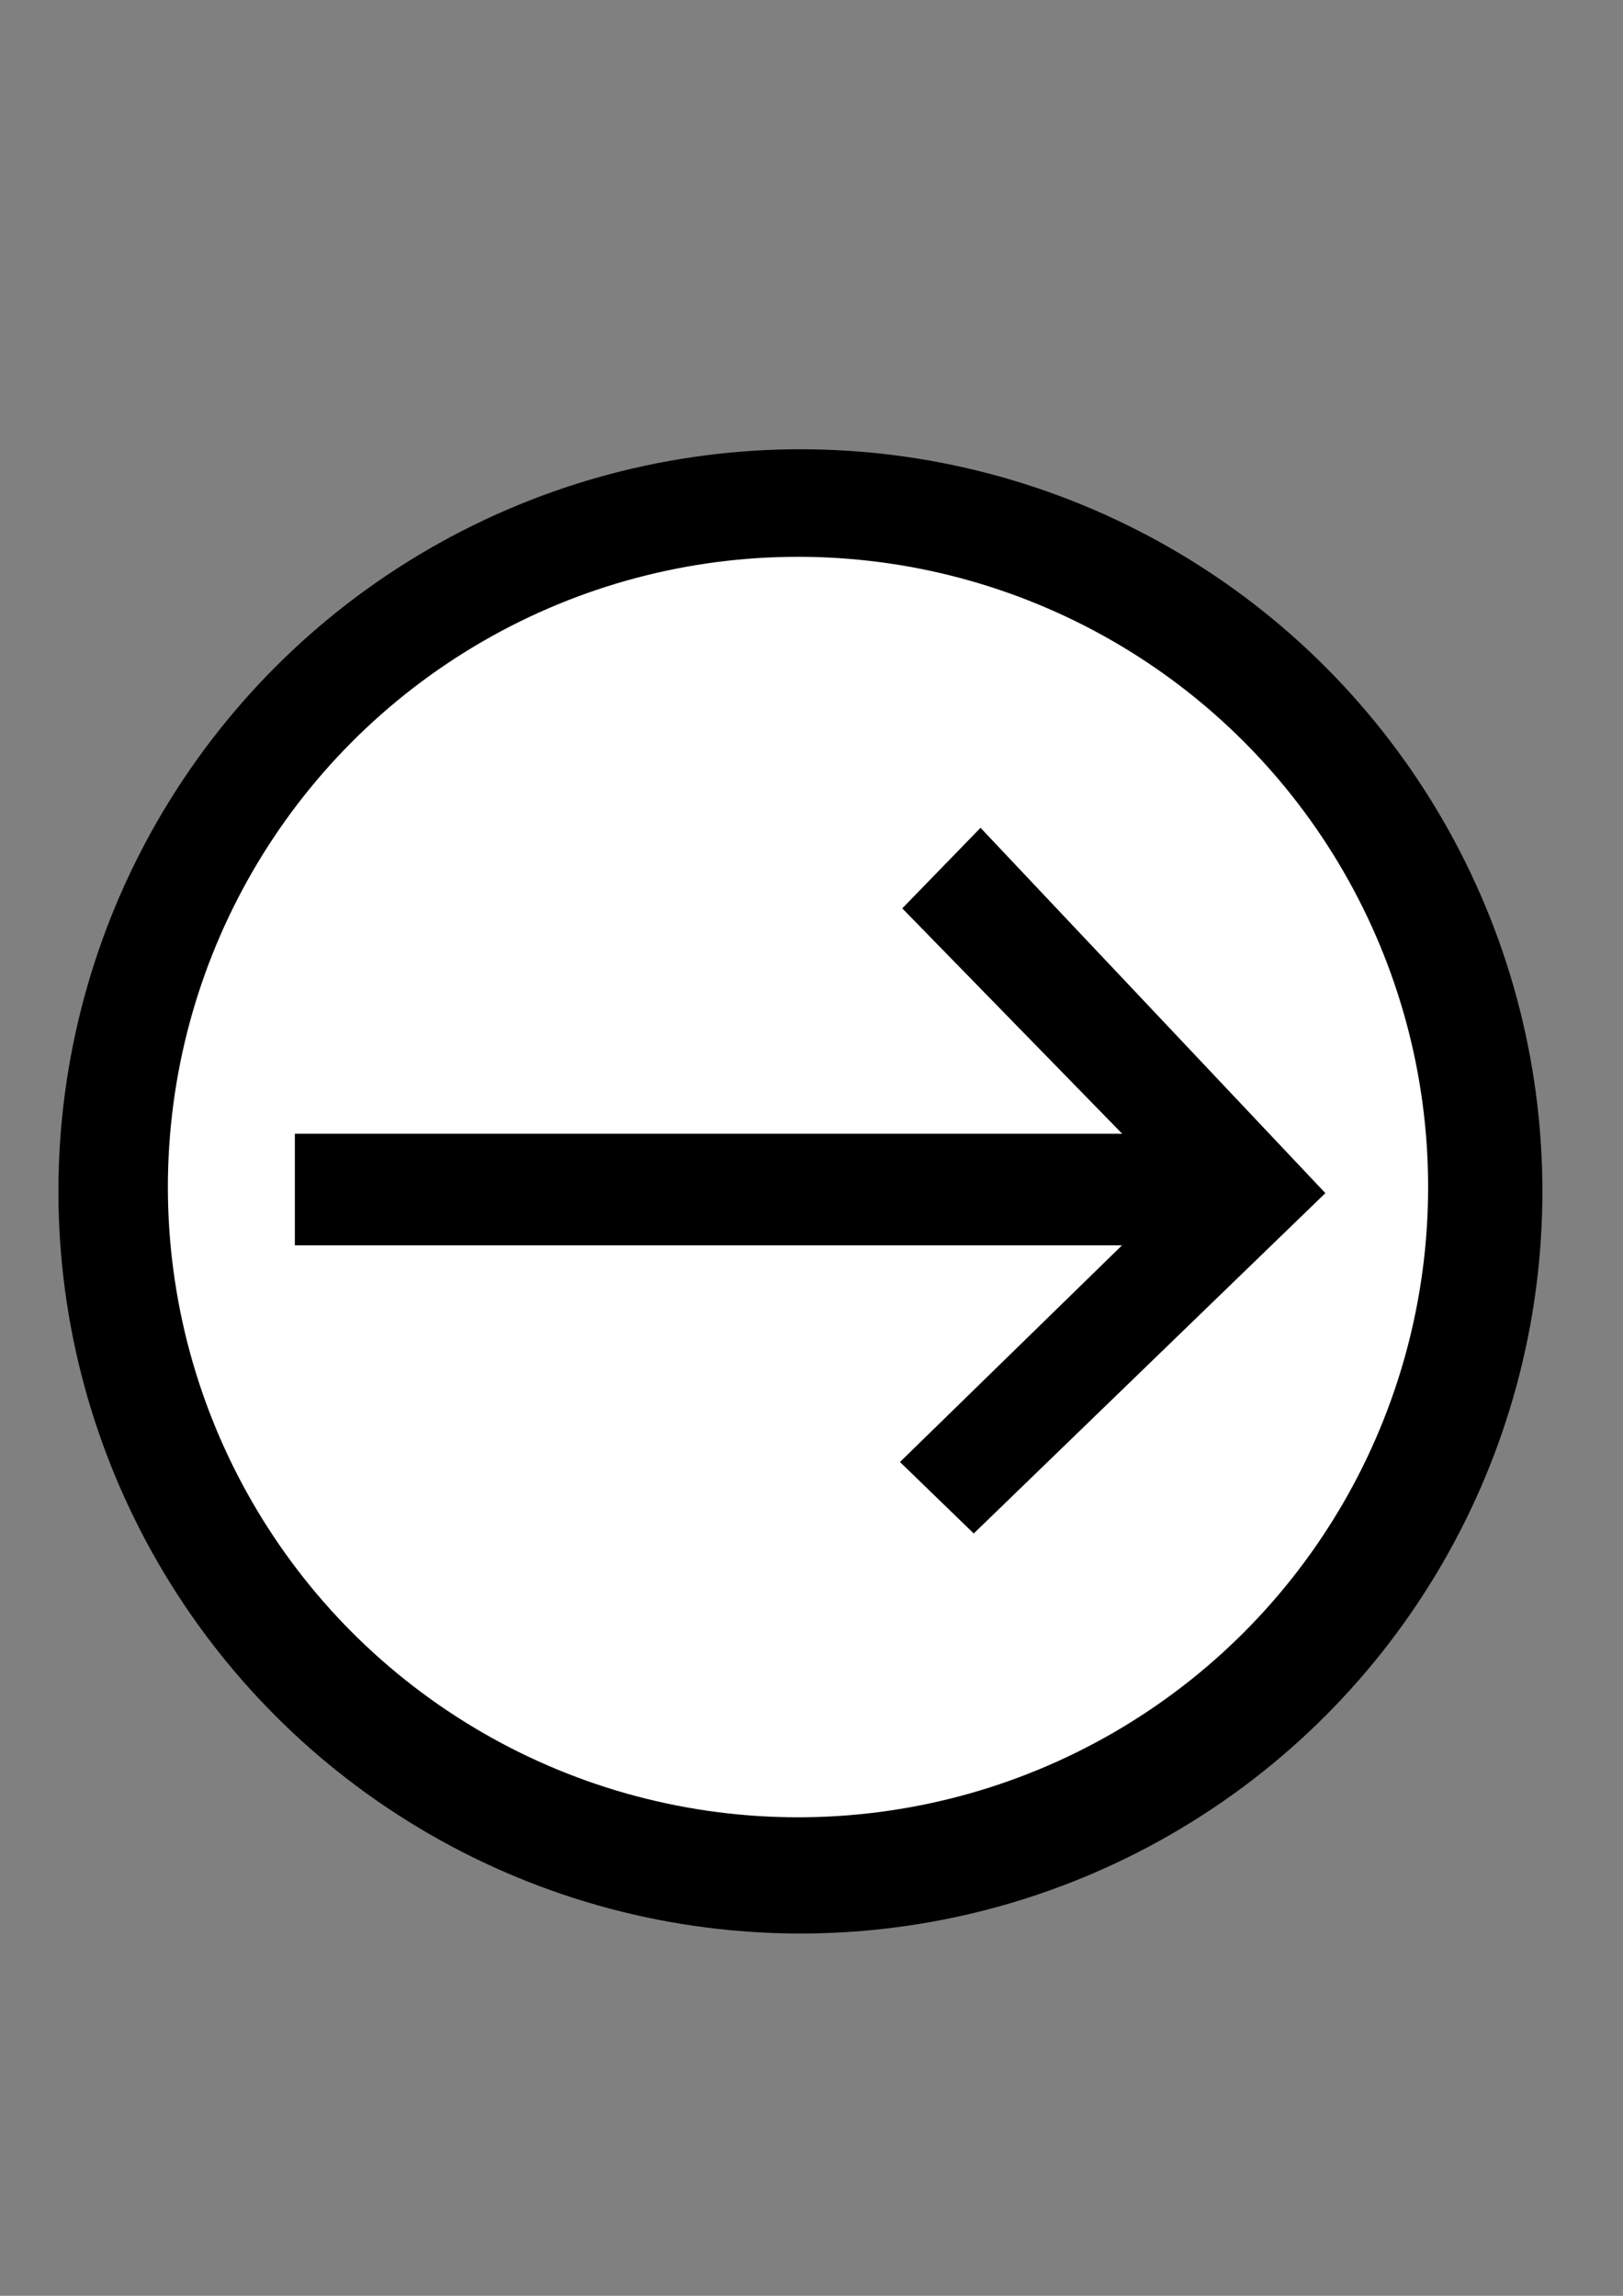 <?xml version="1.0" encoding="UTF-8" standalone="no"?>
<!-- Created with Inkscape (http://www.inkscape.org/) -->

<svg
   xmlns:dc="http://purl.org/dc/elements/1.1/"
   xmlns:cc="http://creativecommons.org/ns#"
   xmlns:rdf="http://www.w3.org/1999/02/22-rdf-syntax-ns#"
   xmlns:svg="http://www.w3.org/2000/svg"
   xmlns="http://www.w3.org/2000/svg"
   xmlns:sodipodi="http://sodipodi.sourceforge.net/DTD/sodipodi-0.dtd"
   xmlns:inkscape="http://www.inkscape.org/namespaces/inkscape"
   width="210mm"
   height="297mm"
   viewBox="0 0 210 297"
   version="1.1"
   id="svg8"
   inkscape:version="0.92.1 r15371"
   sodipodi:docname="arrow_right.svg">
  <rect x="0" y="0" width="210" height="297" fill="#808080" stroke="none"/>
  <defs
     id="defs2" />
  <sodipodi:namedview
     id="base"
     pagecolor="#ffffff"
     bordercolor="#666666"
     borderopacity="1.0"
     inkscape:pageopacity="0.0"
     inkscape:pageshadow="2"
     inkscape:zoom="0.45254834"
     inkscape:cx="5.3178686"
     inkscape:cy="205.12072"
     inkscape:document-units="mm"
     inkscape:current-layer="layer1"
     showgrid="false"
     inkscape:window-width="1920"
     inkscape:window-height="1017"
     inkscape:window-x="-8"
     inkscape:window-y="-8"
     inkscape:window-maximized="1" />
  <g
     inkscape:label="Ebene 1"
     inkscape:groupmode="layer"
     id="layer1">
    <circle
       style="fill:#000000;fill-opacity:1;stroke-width:0.265"
       id="path4489"
       cx="103.565"
       cy="154.125"
       r="96.006" />
    <circle
       style="fill:#ffffff;fill-opacity:1;stroke-width:0.279"
       id="path4493"
       cx="103.254"
       cy="153.564"
       r="81.532" />
    <rect
       style="fill:#000000;fill-opacity:1;stroke-width:0.172"
       id="rect4495"
       width="114.391"
       height="14.433"
       x="38.153"
       y="146.669" />
    <path
       style="fill:#000000;stroke:#000000;stroke-width:0.265px;stroke-linecap:butt;stroke-linejoin:miter;stroke-opacity:1;fill-opacity:1"
       d="m 152.594,154.053 -35.664,-36.541 9.939,-10.231 44.434,47.065 -45.311,43.849 -9.354,-9.062 z"
       id="path4509"
       inkscape:connector-curvature="0" />
  </g>
</svg>
